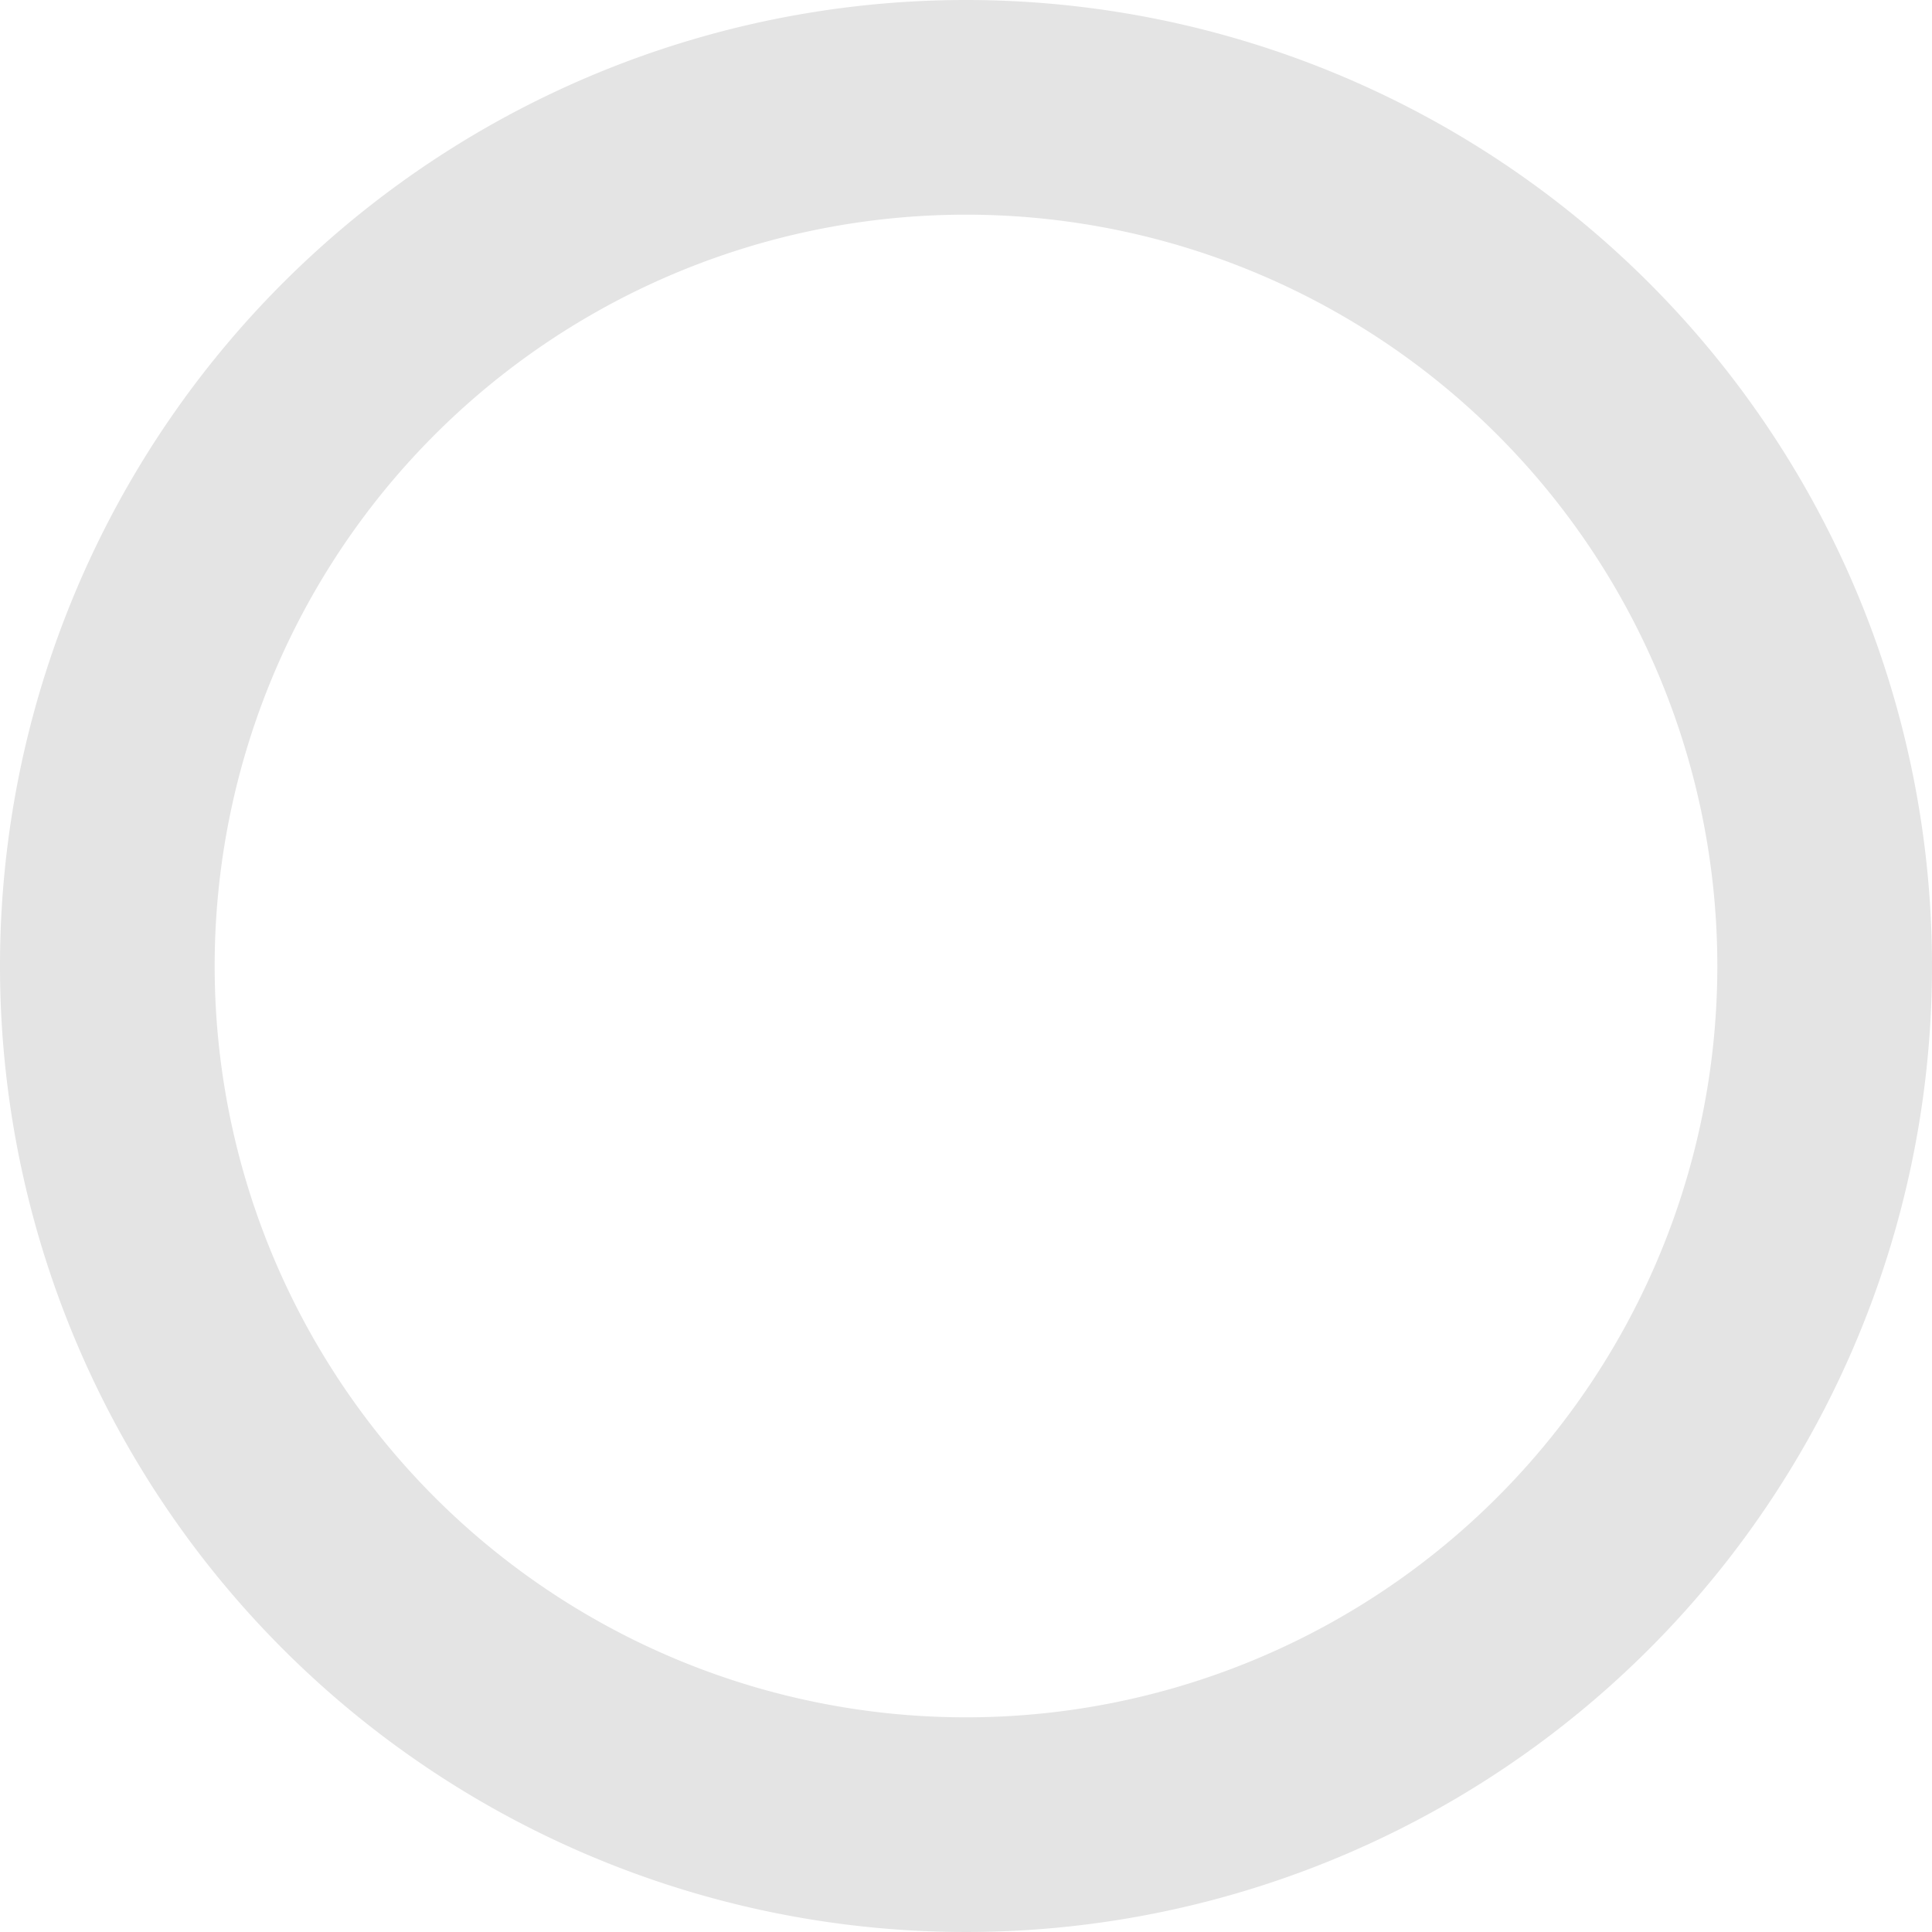 <svg xmlns="http://www.w3.org/2000/svg" viewBox="0 0 18 18"><title>Asset 1</title><g id="Layer_2" data-name="Layer 2"><g id="Layer_1-2" data-name="Layer 1"><path d="M9,2A7,7,0,1,1,2,9,7,7,0,0,1,9,2M9,0a9,9,0,1,0,9,9A9,9,0,0,0,9,0Z" style="fill:#e4e4e4"/></g></g></svg>